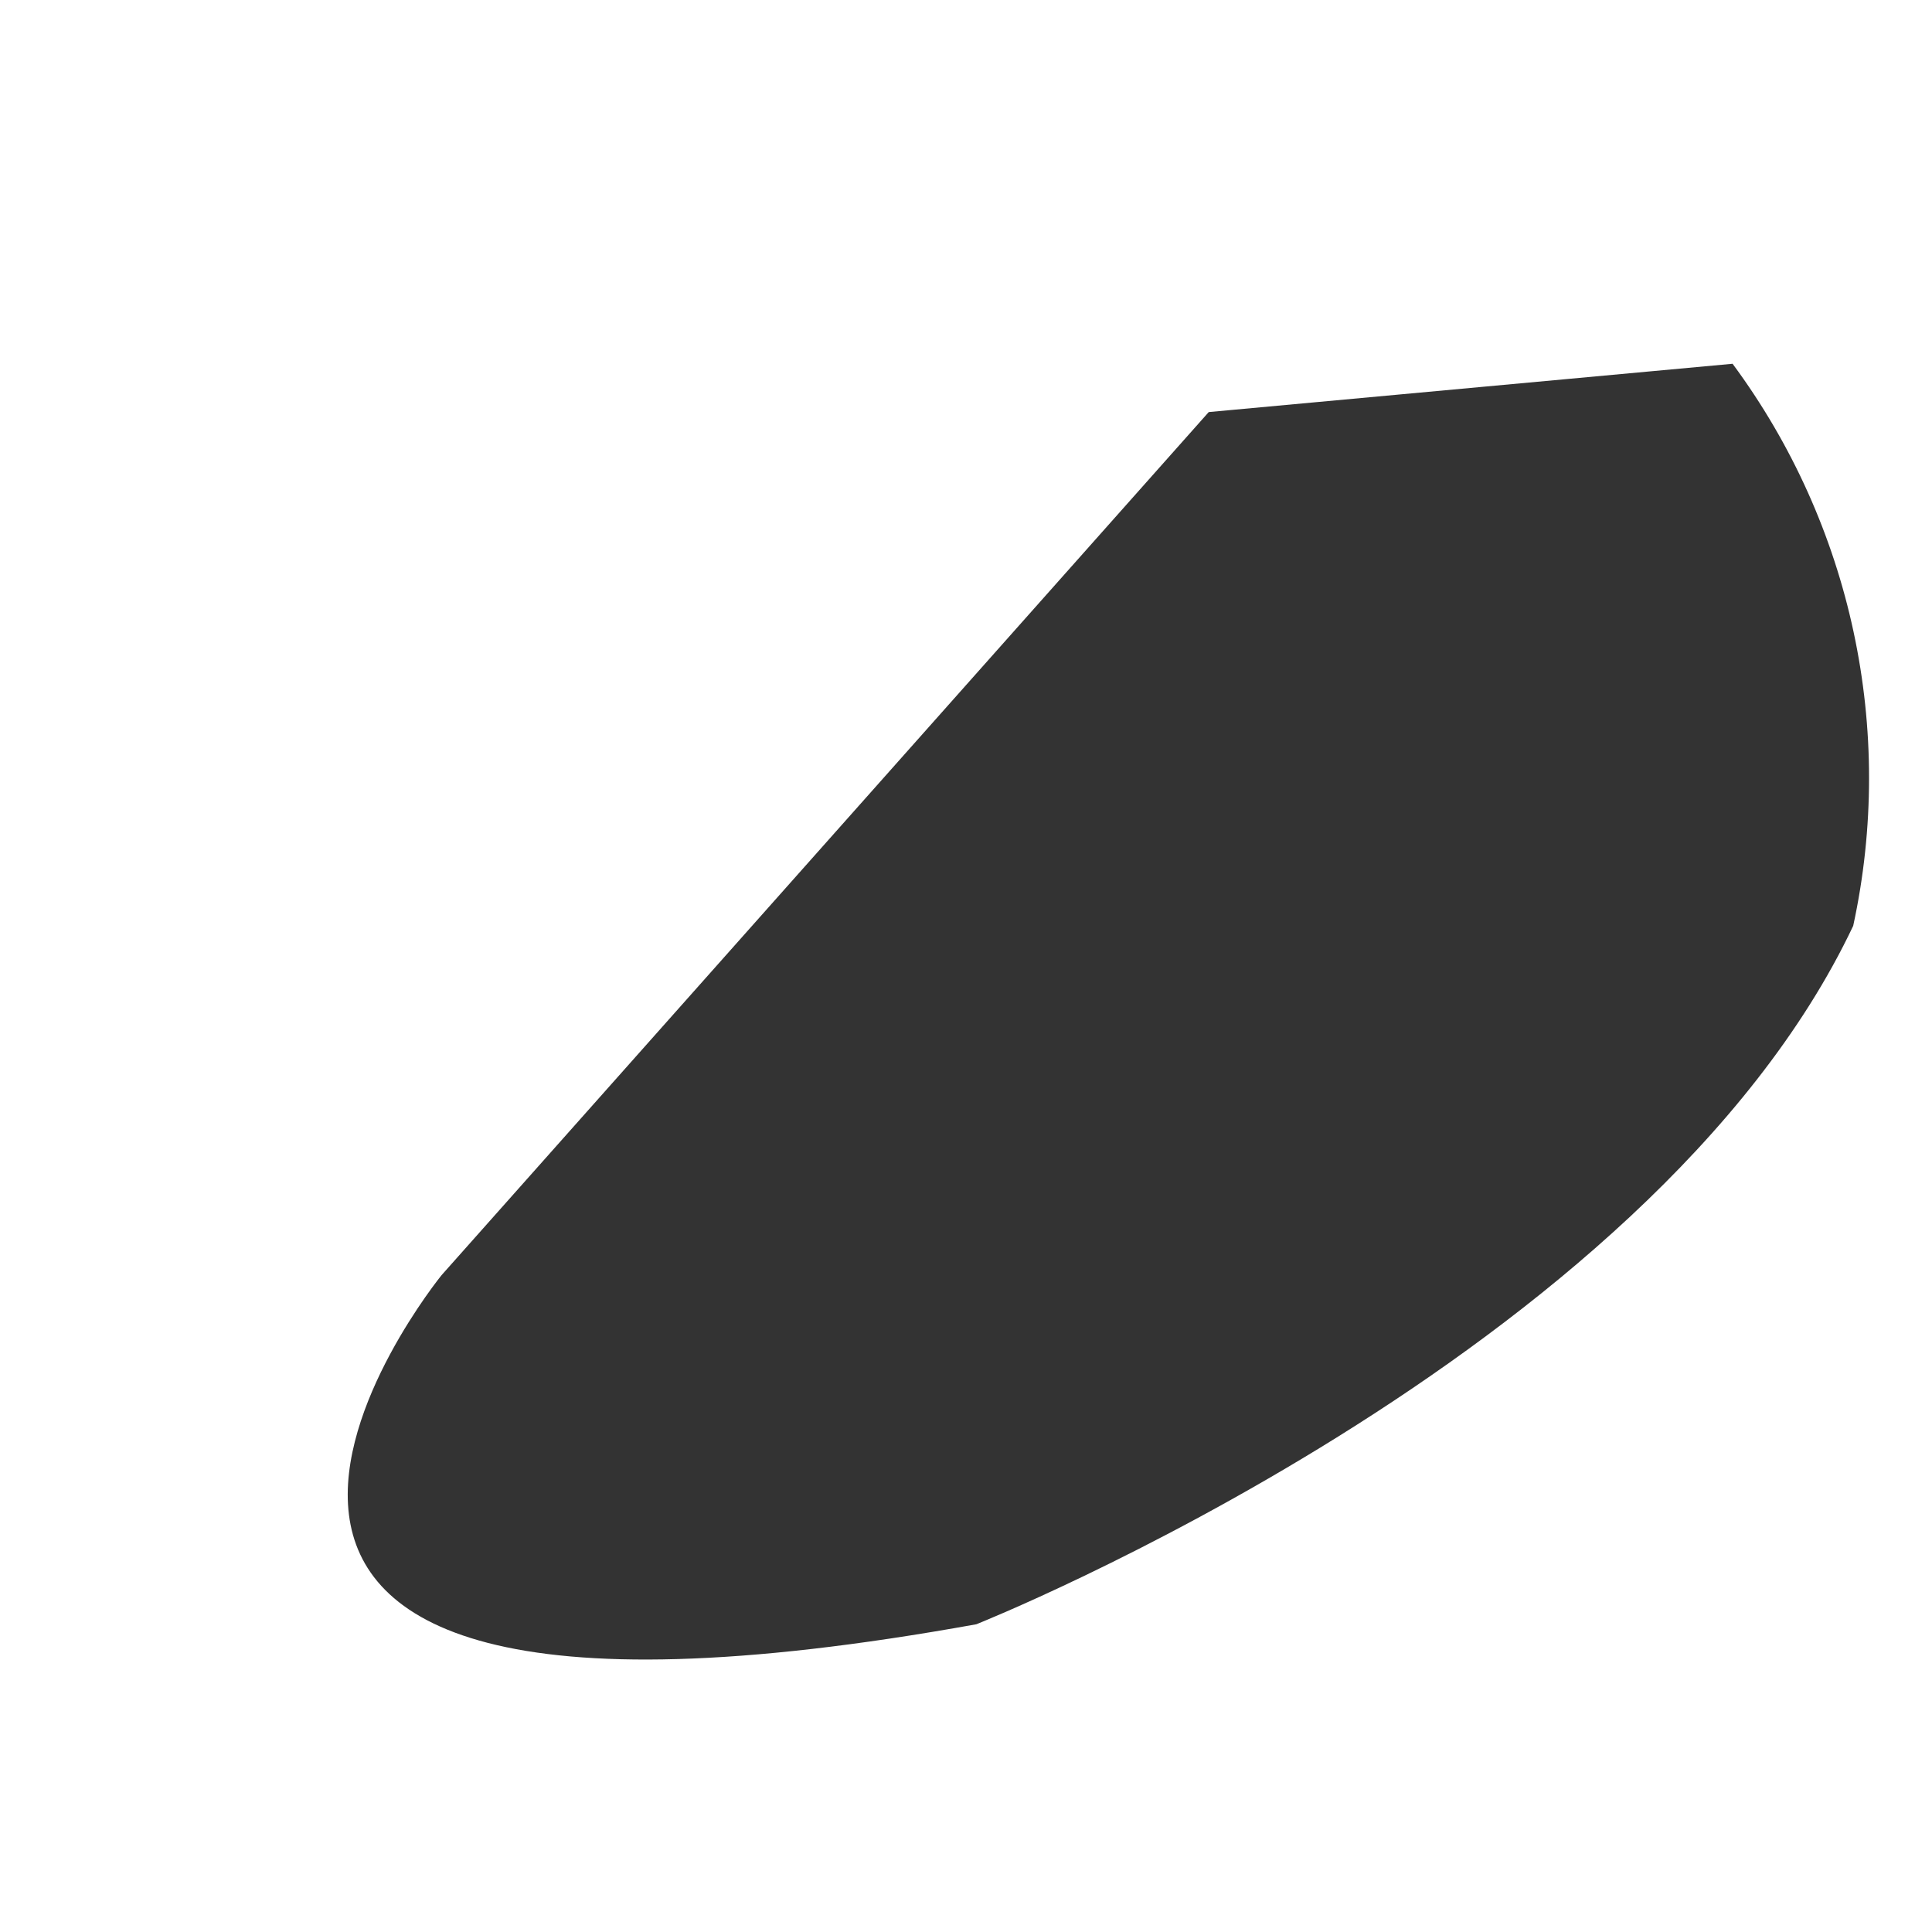 ﻿<?xml version="1.0" encoding="utf-8"?>
<svg version="1.1" xmlns:xlink="http://www.w3.org/1999/xlink" width="14px" height="14px" xmlns="http://www.w3.org/2000/svg">
  <g transform="matrix(1 0 0 1 -560 -471 )">
    <path d="M 12.555 2.636  L 8.759 2.986  L 3.2 9.24  C 3.2 9.24  0.118 13.027  7.075 11.77  C 7.075 11.77  11.952 9.828  13.429 6.709  C 13.737 5.289  13.419 3.804  12.555 2.636  Z " fill-rule="nonzero" fill="#333333" stroke="none" transform="matrix(1 0 0 1 560 471 )" />
  </g>
</svg>